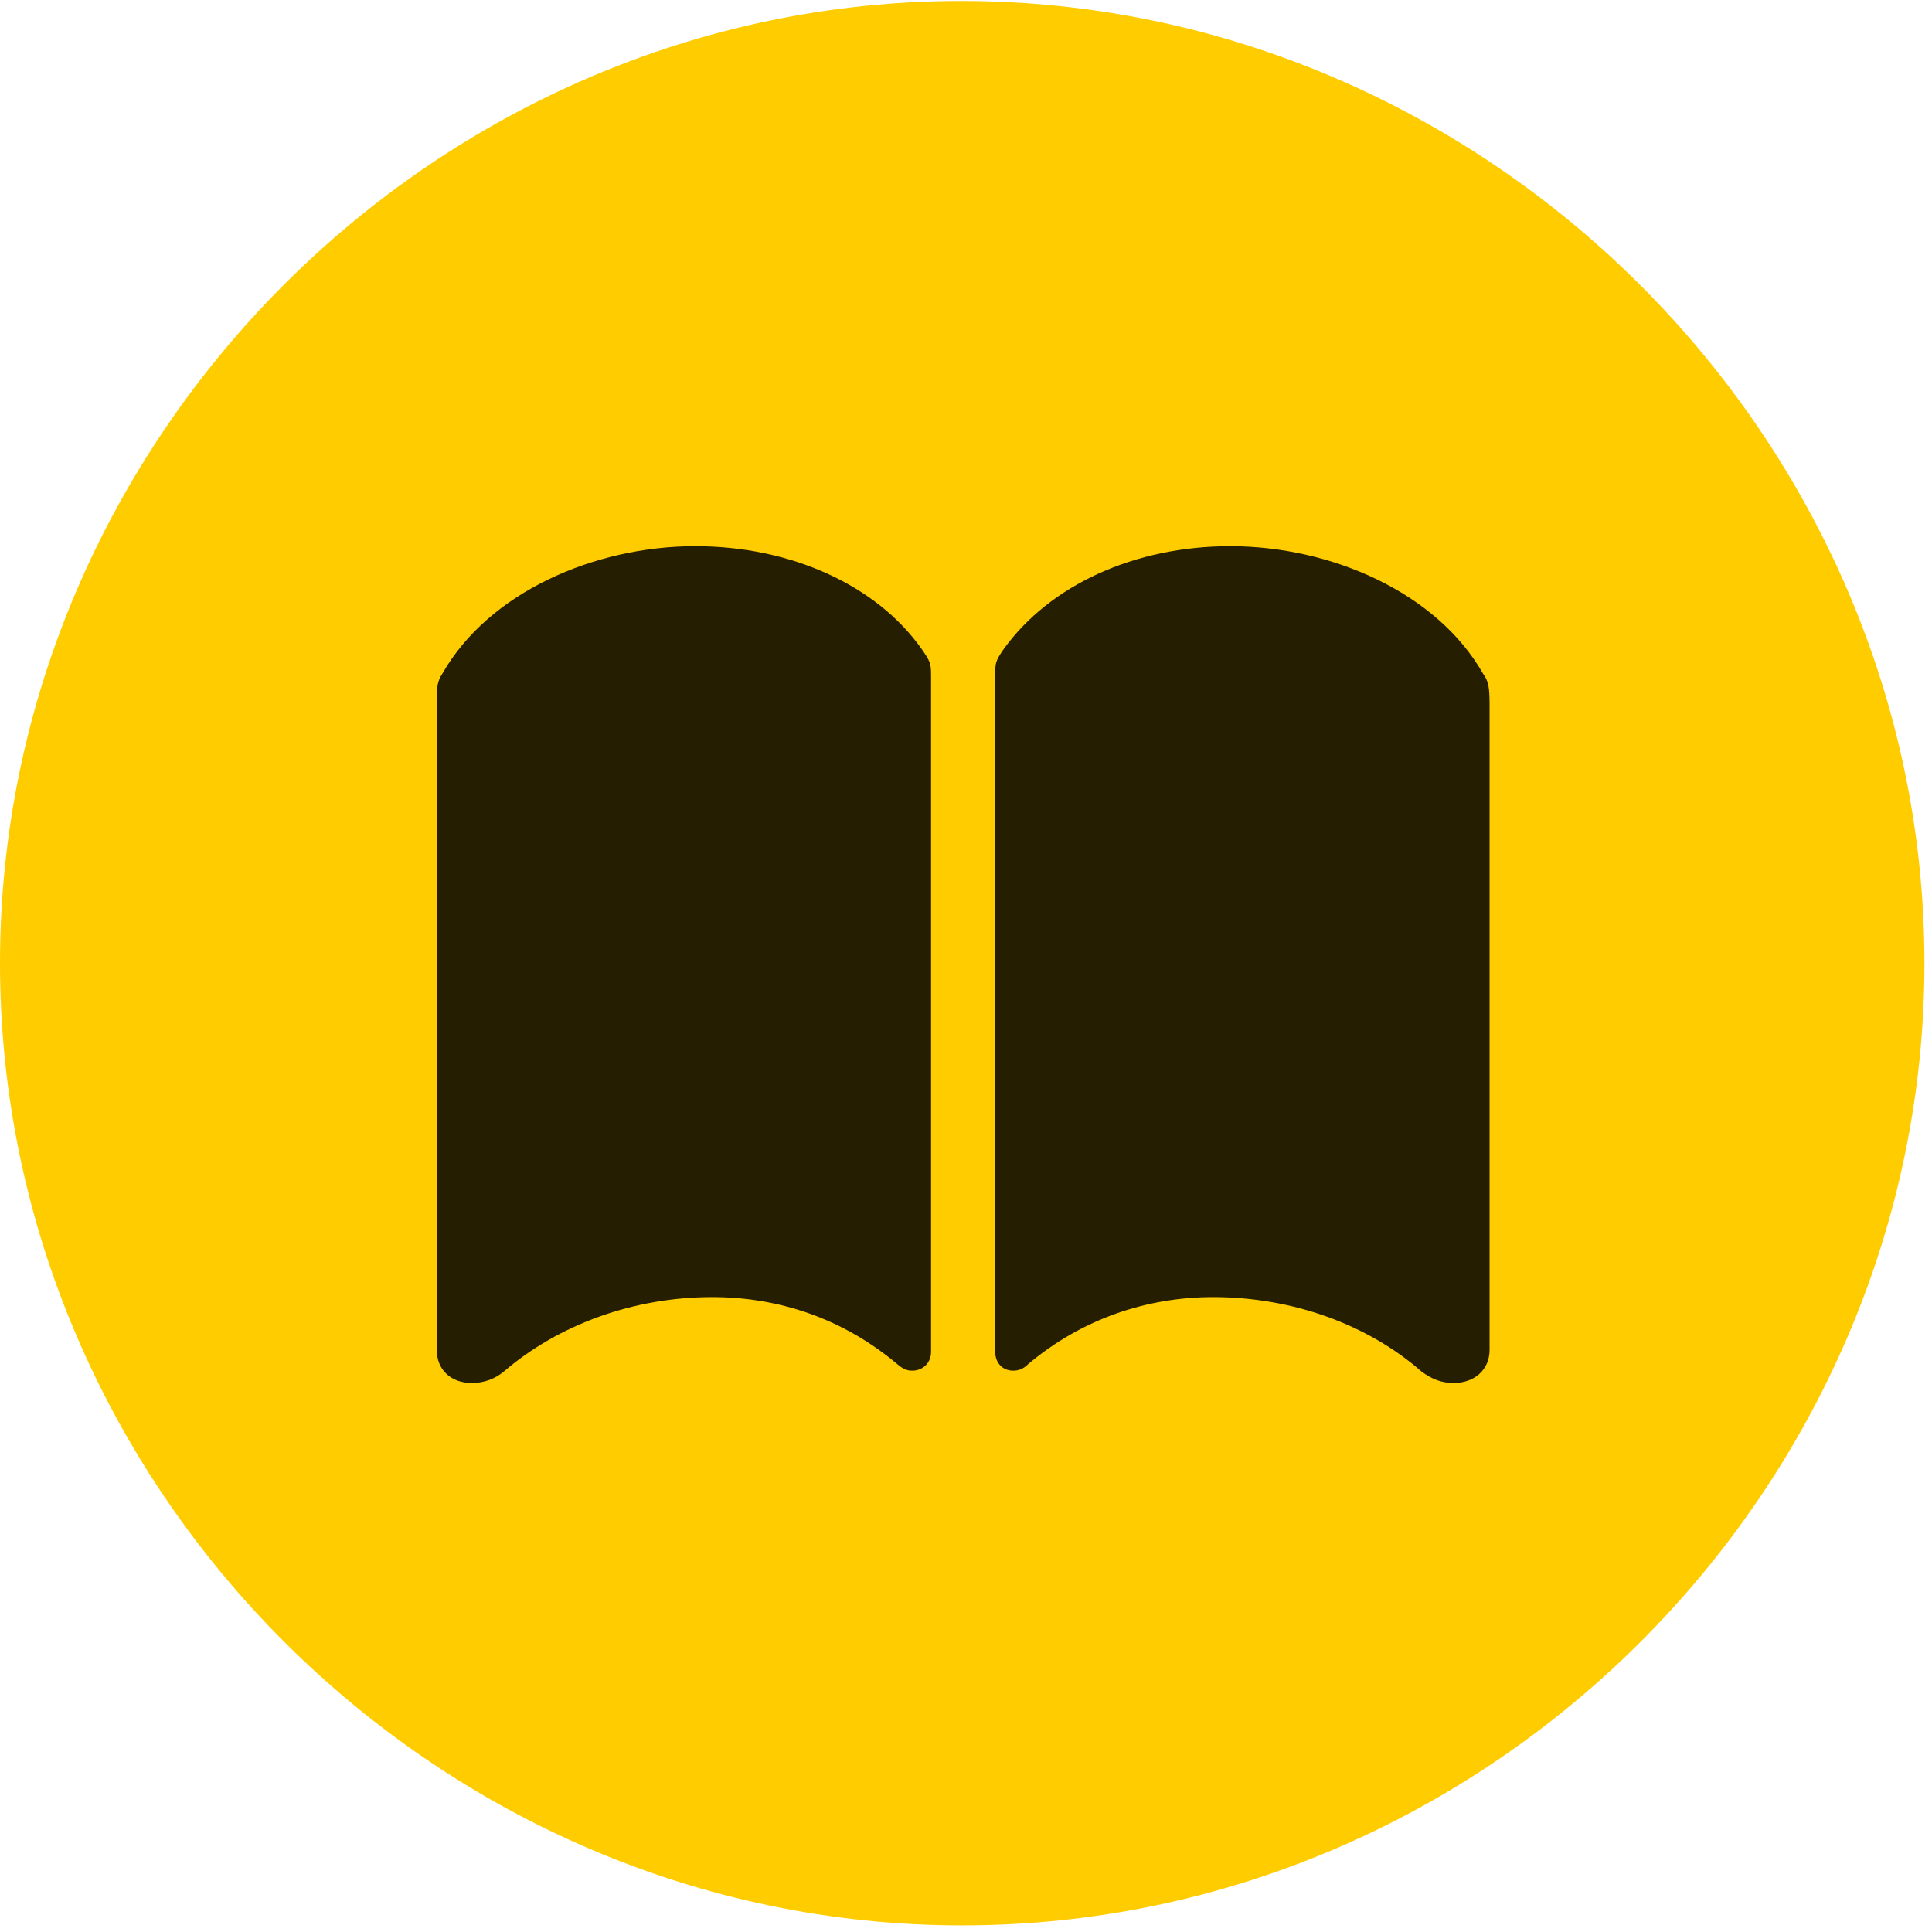 <svg width="24" height="24" viewBox="0 0 24 24" fill="none" xmlns="http://www.w3.org/2000/svg">
<path d="M11.953 23.918C18.492 23.918 23.906 18.504 23.906 11.965C23.906 5.438 18.48 0.012 11.941 0.012C5.414 0.012 0 5.438 0 11.965C0 18.504 5.426 23.918 11.953 23.918Z" fill="#FFCC00"/>
<path d="M8.637 6.785C9.82 6.785 10.887 7.266 11.449 8.062C11.555 8.215 11.566 8.238 11.566 8.391V16.793C11.566 16.934 11.461 17.027 11.332 17.027C11.262 17.027 11.215 17.004 11.145 16.945C10.477 16.383 9.68 16.113 8.848 16.113C7.875 16.113 6.938 16.453 6.258 17.039C6.141 17.133 6.012 17.18 5.859 17.18C5.602 17.18 5.426 17.016 5.426 16.77V8.754C5.426 8.543 5.426 8.473 5.496 8.367C6.07 7.359 7.383 6.785 8.637 6.785ZM15.281 6.785C16.535 6.785 17.848 7.359 18.422 8.367C18.492 8.461 18.504 8.543 18.504 8.754V16.77C18.504 17.016 18.316 17.18 18.059 17.18C17.906 17.18 17.789 17.133 17.66 17.039C16.992 16.453 16.055 16.113 15.07 16.113C14.25 16.113 13.441 16.383 12.773 16.945C12.715 17.004 12.656 17.027 12.586 17.027C12.457 17.027 12.363 16.934 12.363 16.793V8.391C12.363 8.238 12.363 8.215 12.469 8.062C13.043 7.266 14.098 6.785 15.281 6.785Z" fill="black" fill-opacity="0.85"/>
</svg>
